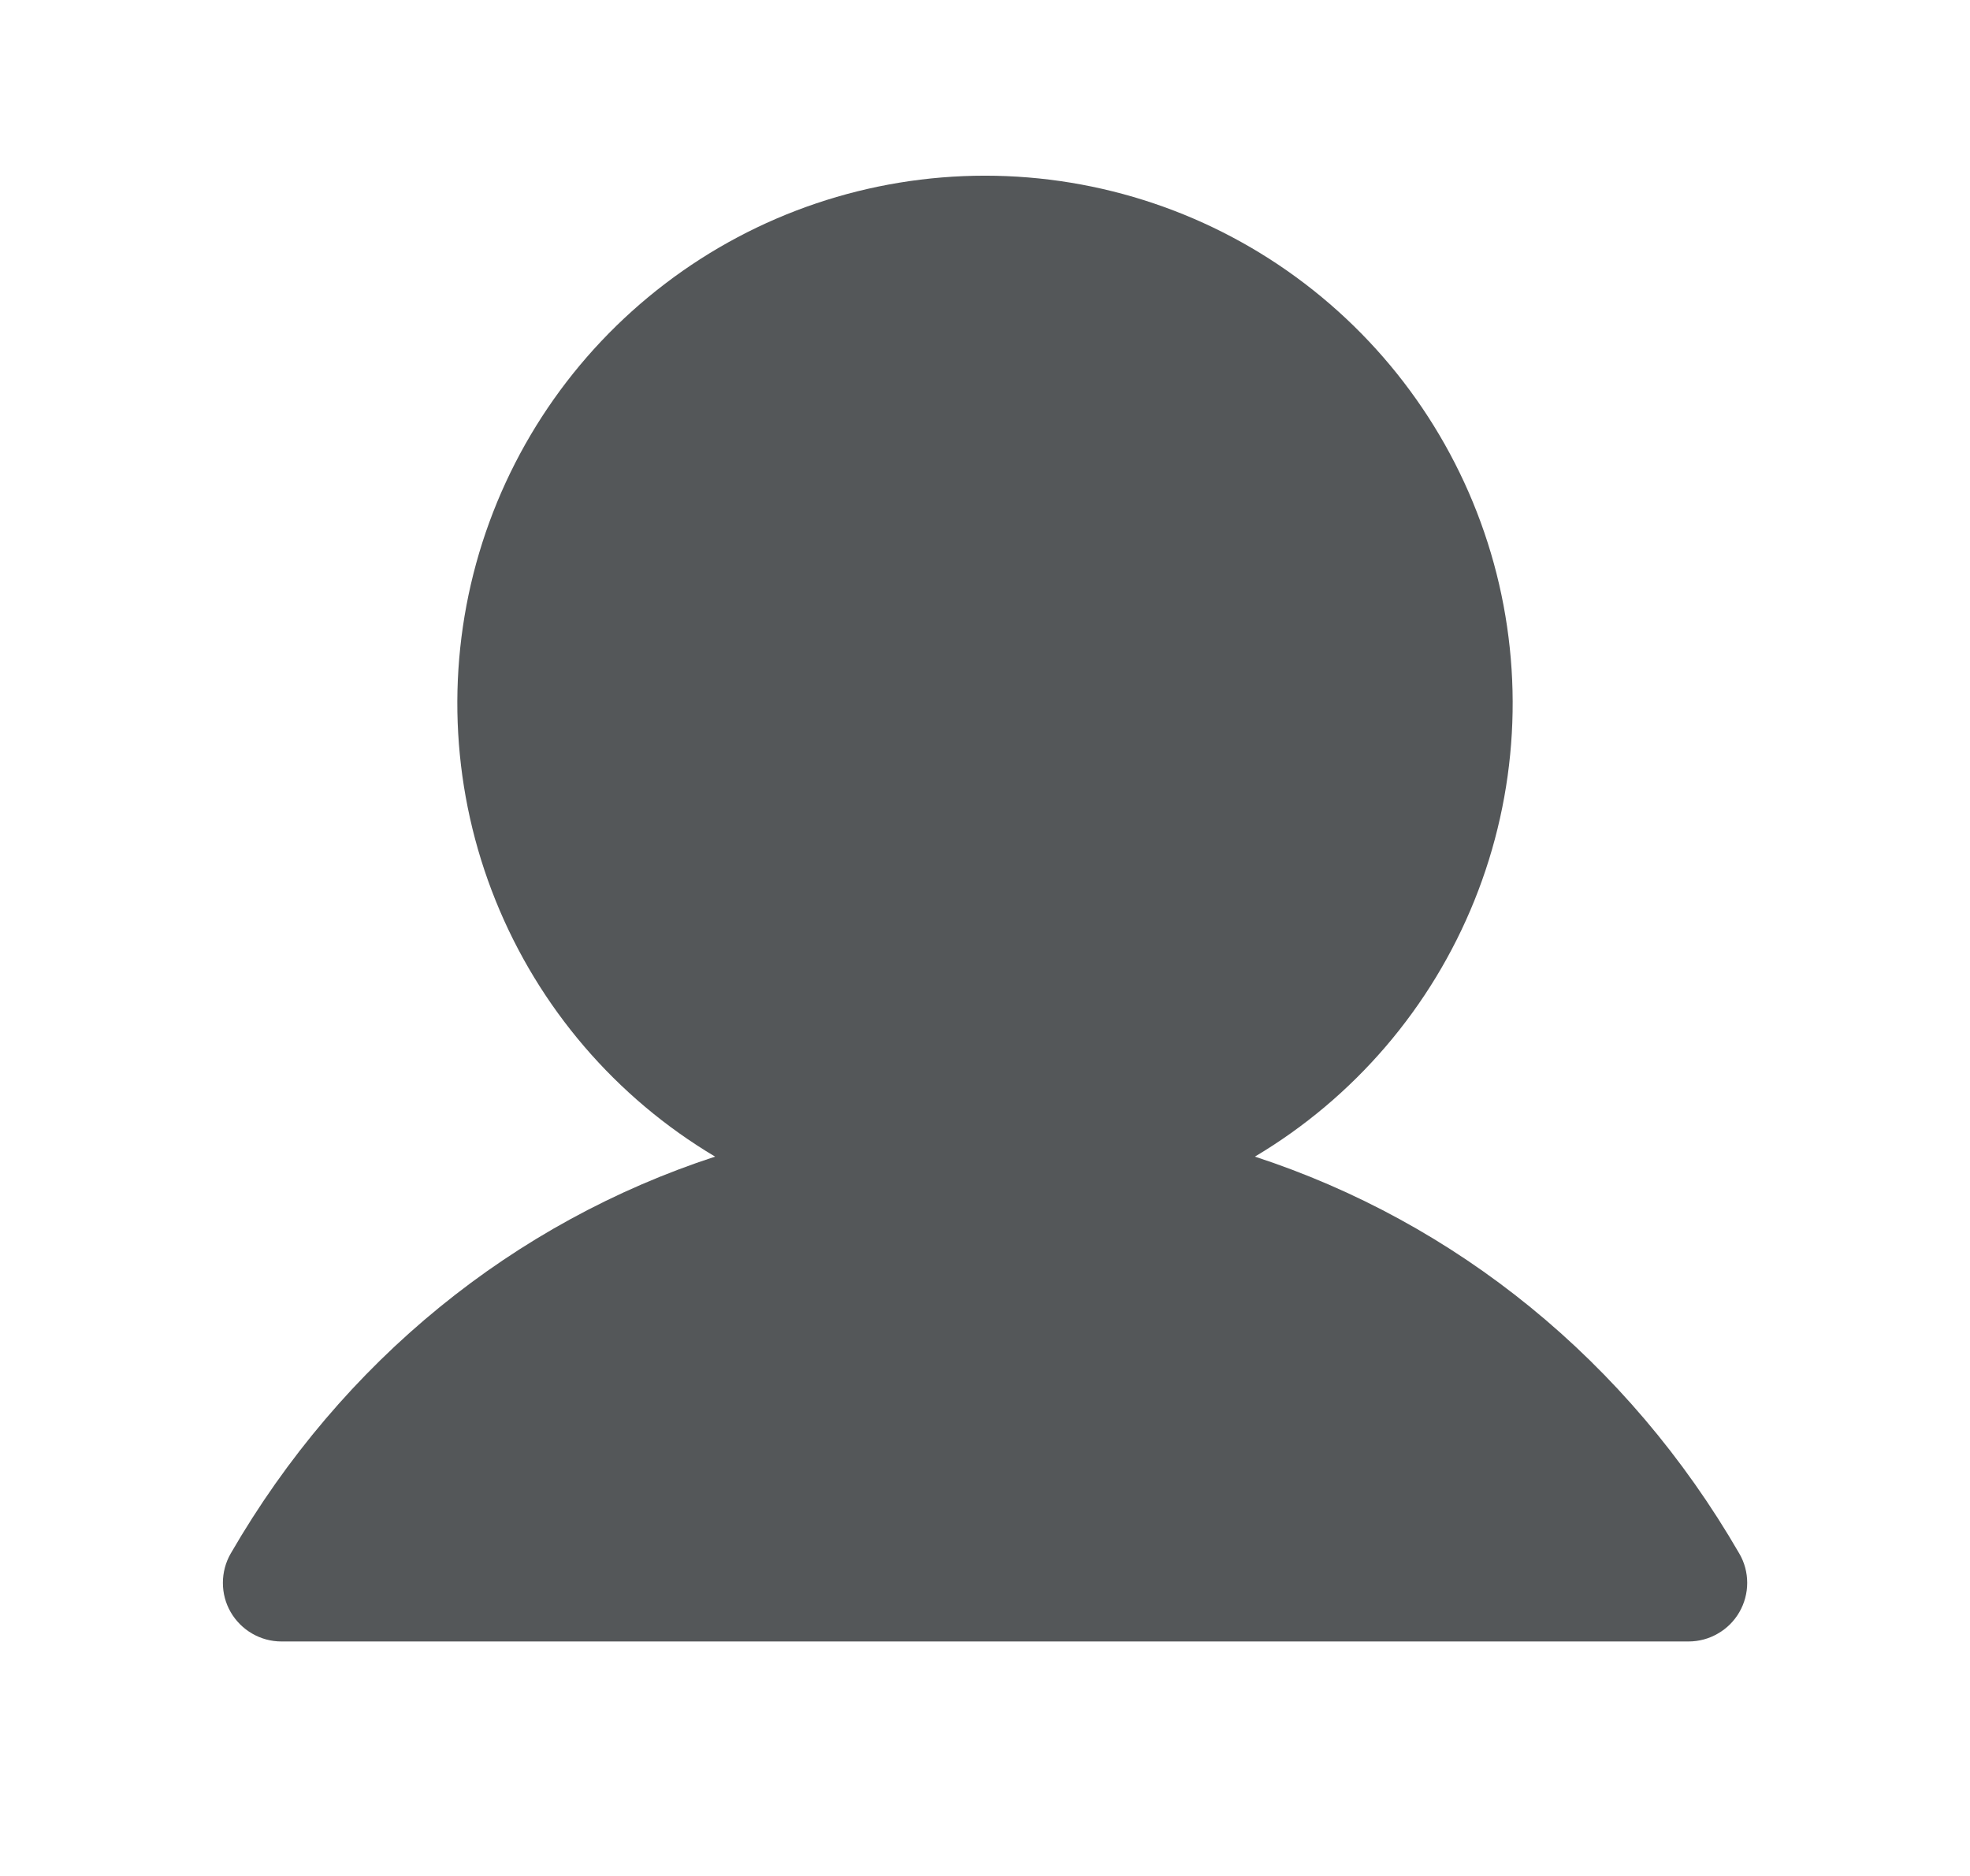 <svg width="21" height="20" viewBox="0 0 21 20" fill="none" xmlns="http://www.w3.org/2000/svg">
<g id="User">
<path id="Vector" d="M18.541 17.188C18.486 17.283 18.408 17.361 18.312 17.416C18.218 17.471 18.11 17.5 18 17.5H3C2.89 17.5 2.783 17.471 2.688 17.416C2.593 17.361 2.514 17.282 2.459 17.187C2.404 17.092 2.376 16.985 2.376 16.875C2.376 16.765 2.405 16.657 2.459 16.563C3.649 14.505 5.483 13.03 7.623 12.331C6.564 11.701 5.742 10.741 5.282 9.598C4.822 8.456 4.75 7.193 5.076 6.006C5.403 4.818 6.111 3.771 7.091 3.024C8.07 2.277 9.268 1.873 10.5 1.873C11.732 1.873 12.93 2.277 13.909 3.024C14.889 3.771 15.597 4.818 15.924 6.006C16.25 7.193 16.178 8.456 15.718 9.598C15.258 10.741 14.436 11.701 13.377 12.331C15.517 13.03 17.351 14.505 18.541 16.563C18.596 16.657 18.625 16.765 18.625 16.875C18.625 16.985 18.596 17.093 18.541 17.188Z" fill="#545759"/>
</g>
</svg>
